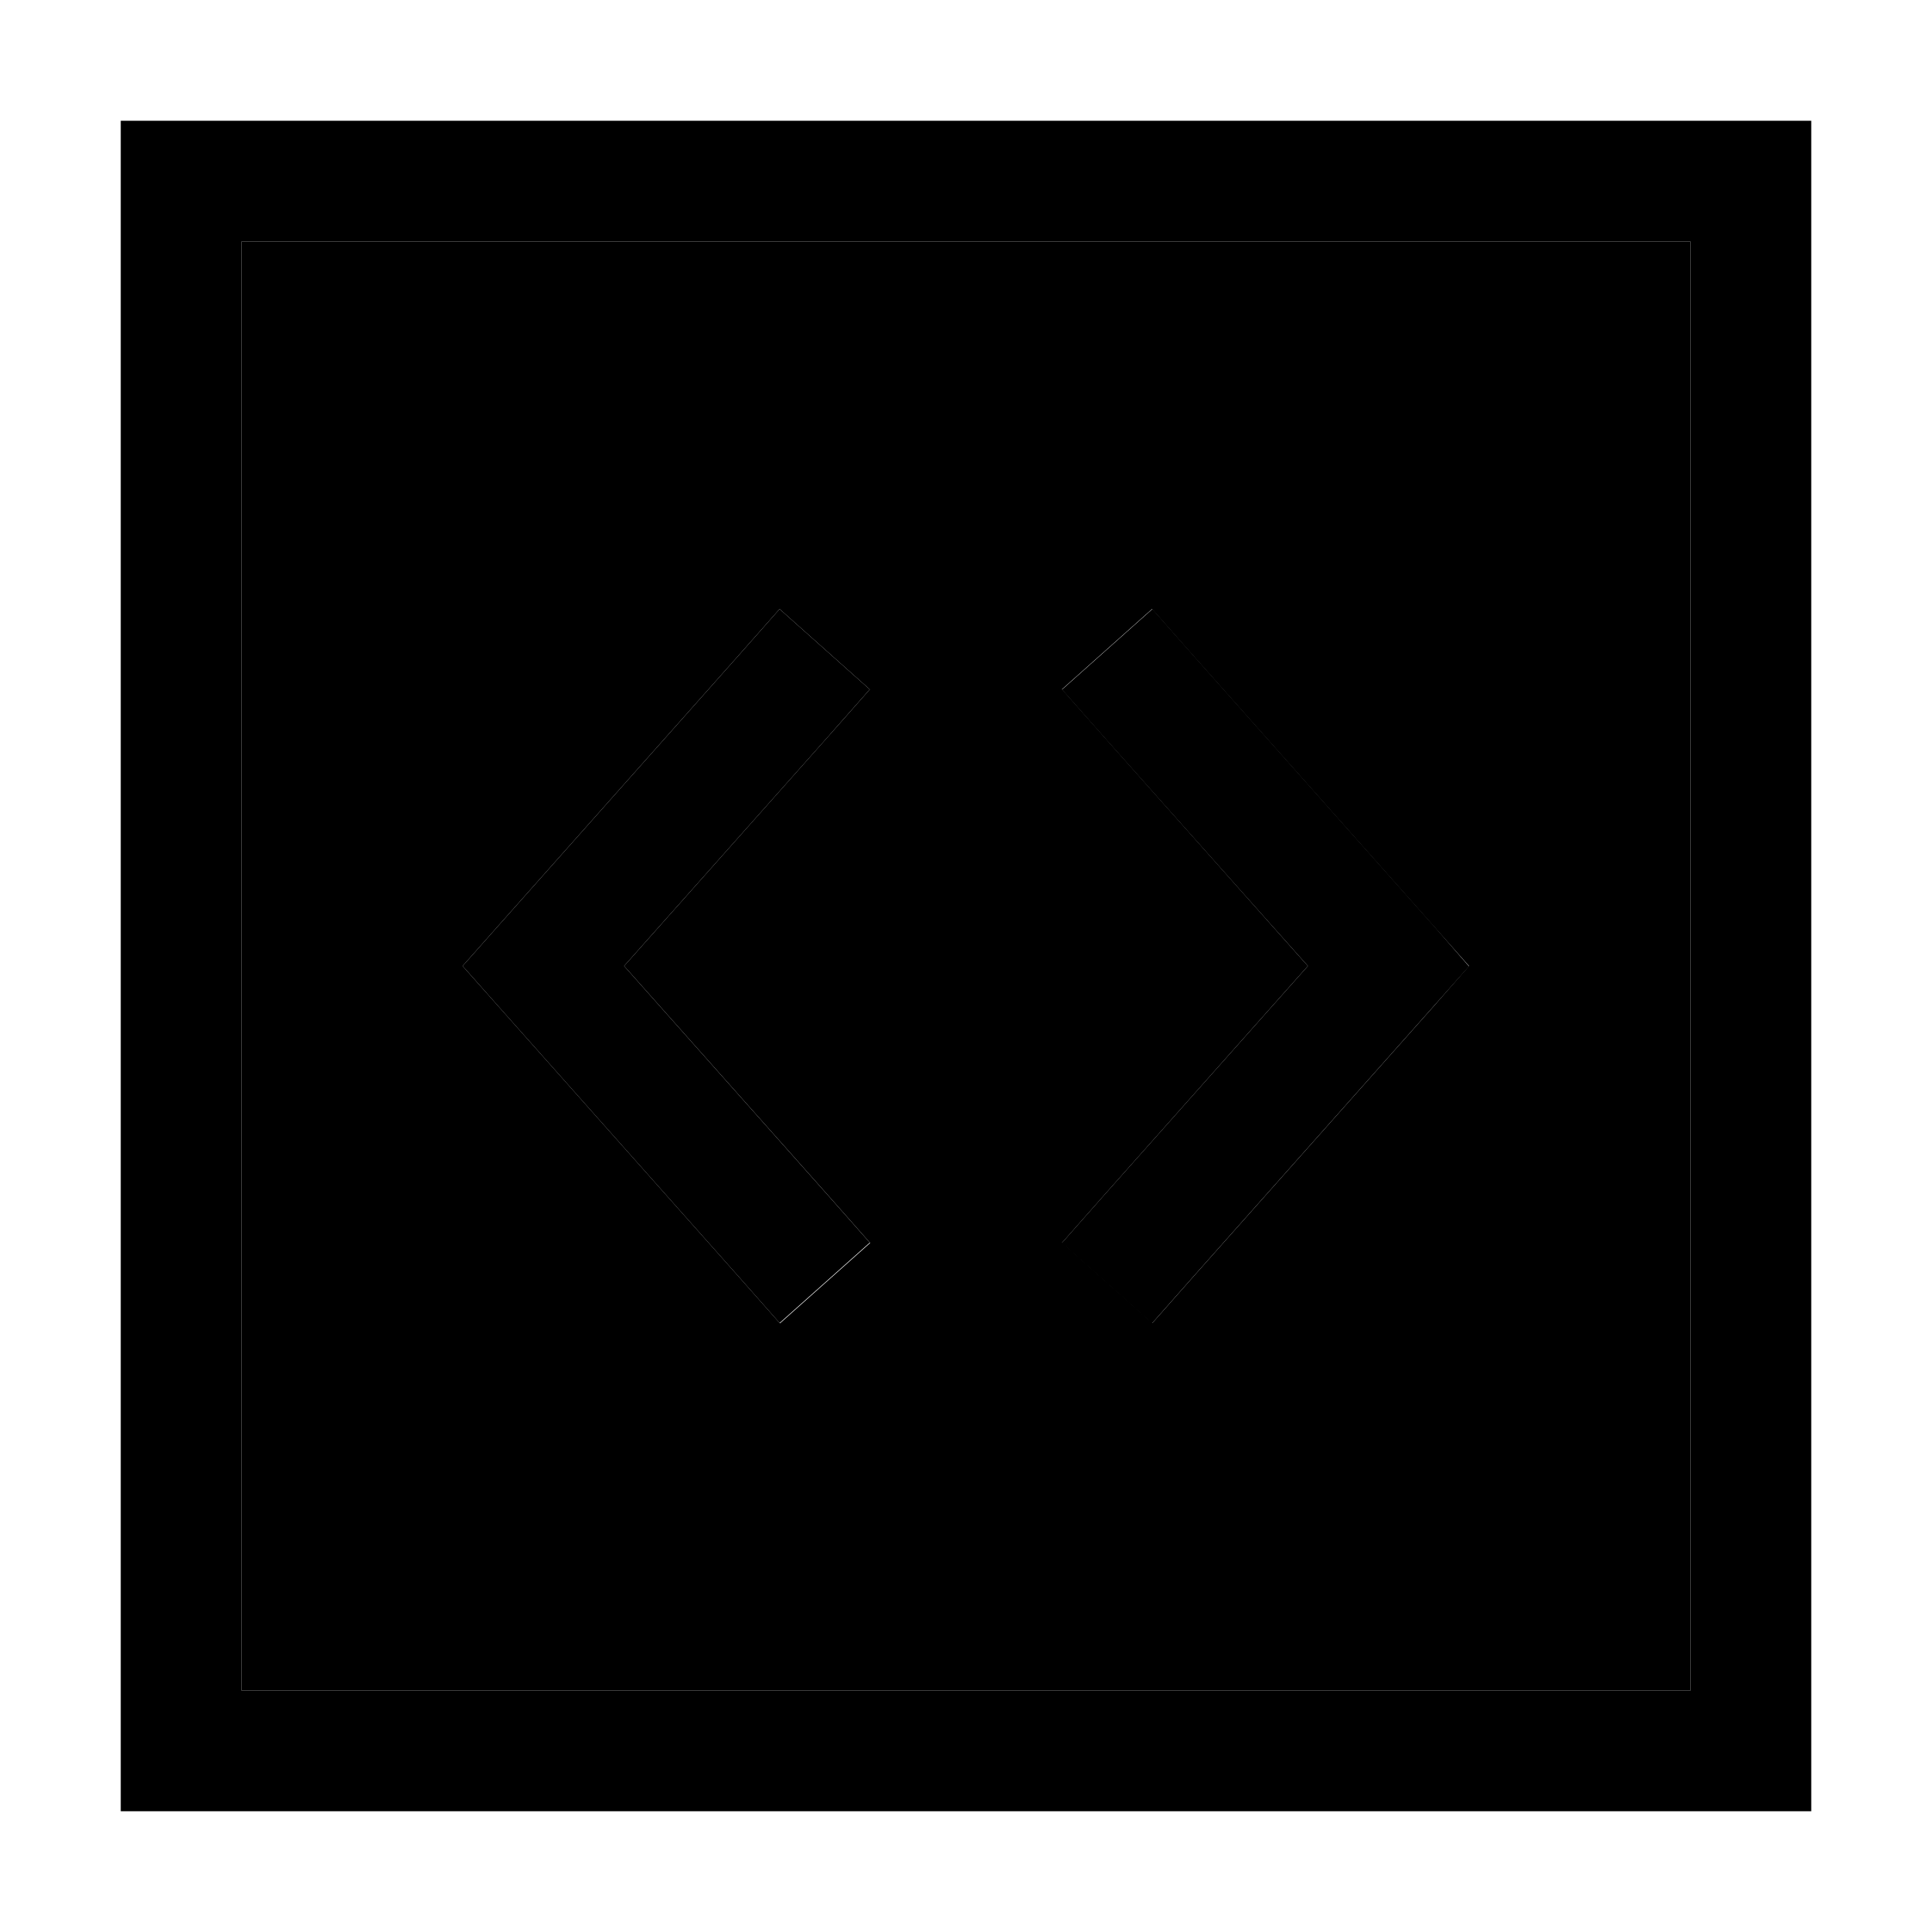 <svg xmlns="http://www.w3.org/2000/svg" width="24" height="24" viewBox="0 0 448 512"><path class="pr-icon-duotone-secondary" d="M32 64l0 384 384 0 0-384L32 64zM90.6 256l9.4-10.6 64-72 10.6-12 23.9 21.3-10.6 12L133.4 256 188 317.4l10.6 12-23.9 21.3-10.6-12-64-72L90.6 256zm158.8-73.3l23.9-21.3 10.6 12 64 72 9.4 10.6L348 266.6l-64 72-10.6 12-23.9-21.3 10.6-12L314.6 256 260 194.6l-10.6-12z"/><path class="pr-icon-duotone-primary" d="M416 64l0 384L32 448 32 64l384 0zM32 32L0 32 0 64 0 448l0 32 32 0 384 0 32 0 0-32 0-384 0-32-32 0L32 32zM249.4 182.7l10.6 12L314.6 256 260 317.4l-10.6 12 23.9 21.3 10.6-12 64-72 9.4-10.6L348 245.4l-64-72-10.6-12-23.9 21.3zm-61.5 12l10.6-12-23.9-21.3-10.6 12-64 72L90.6 256l9.4 10.6 64 72 10.6 12 23.9-21.3-10.6-12L133.4 256 188 194.6z"/></svg>